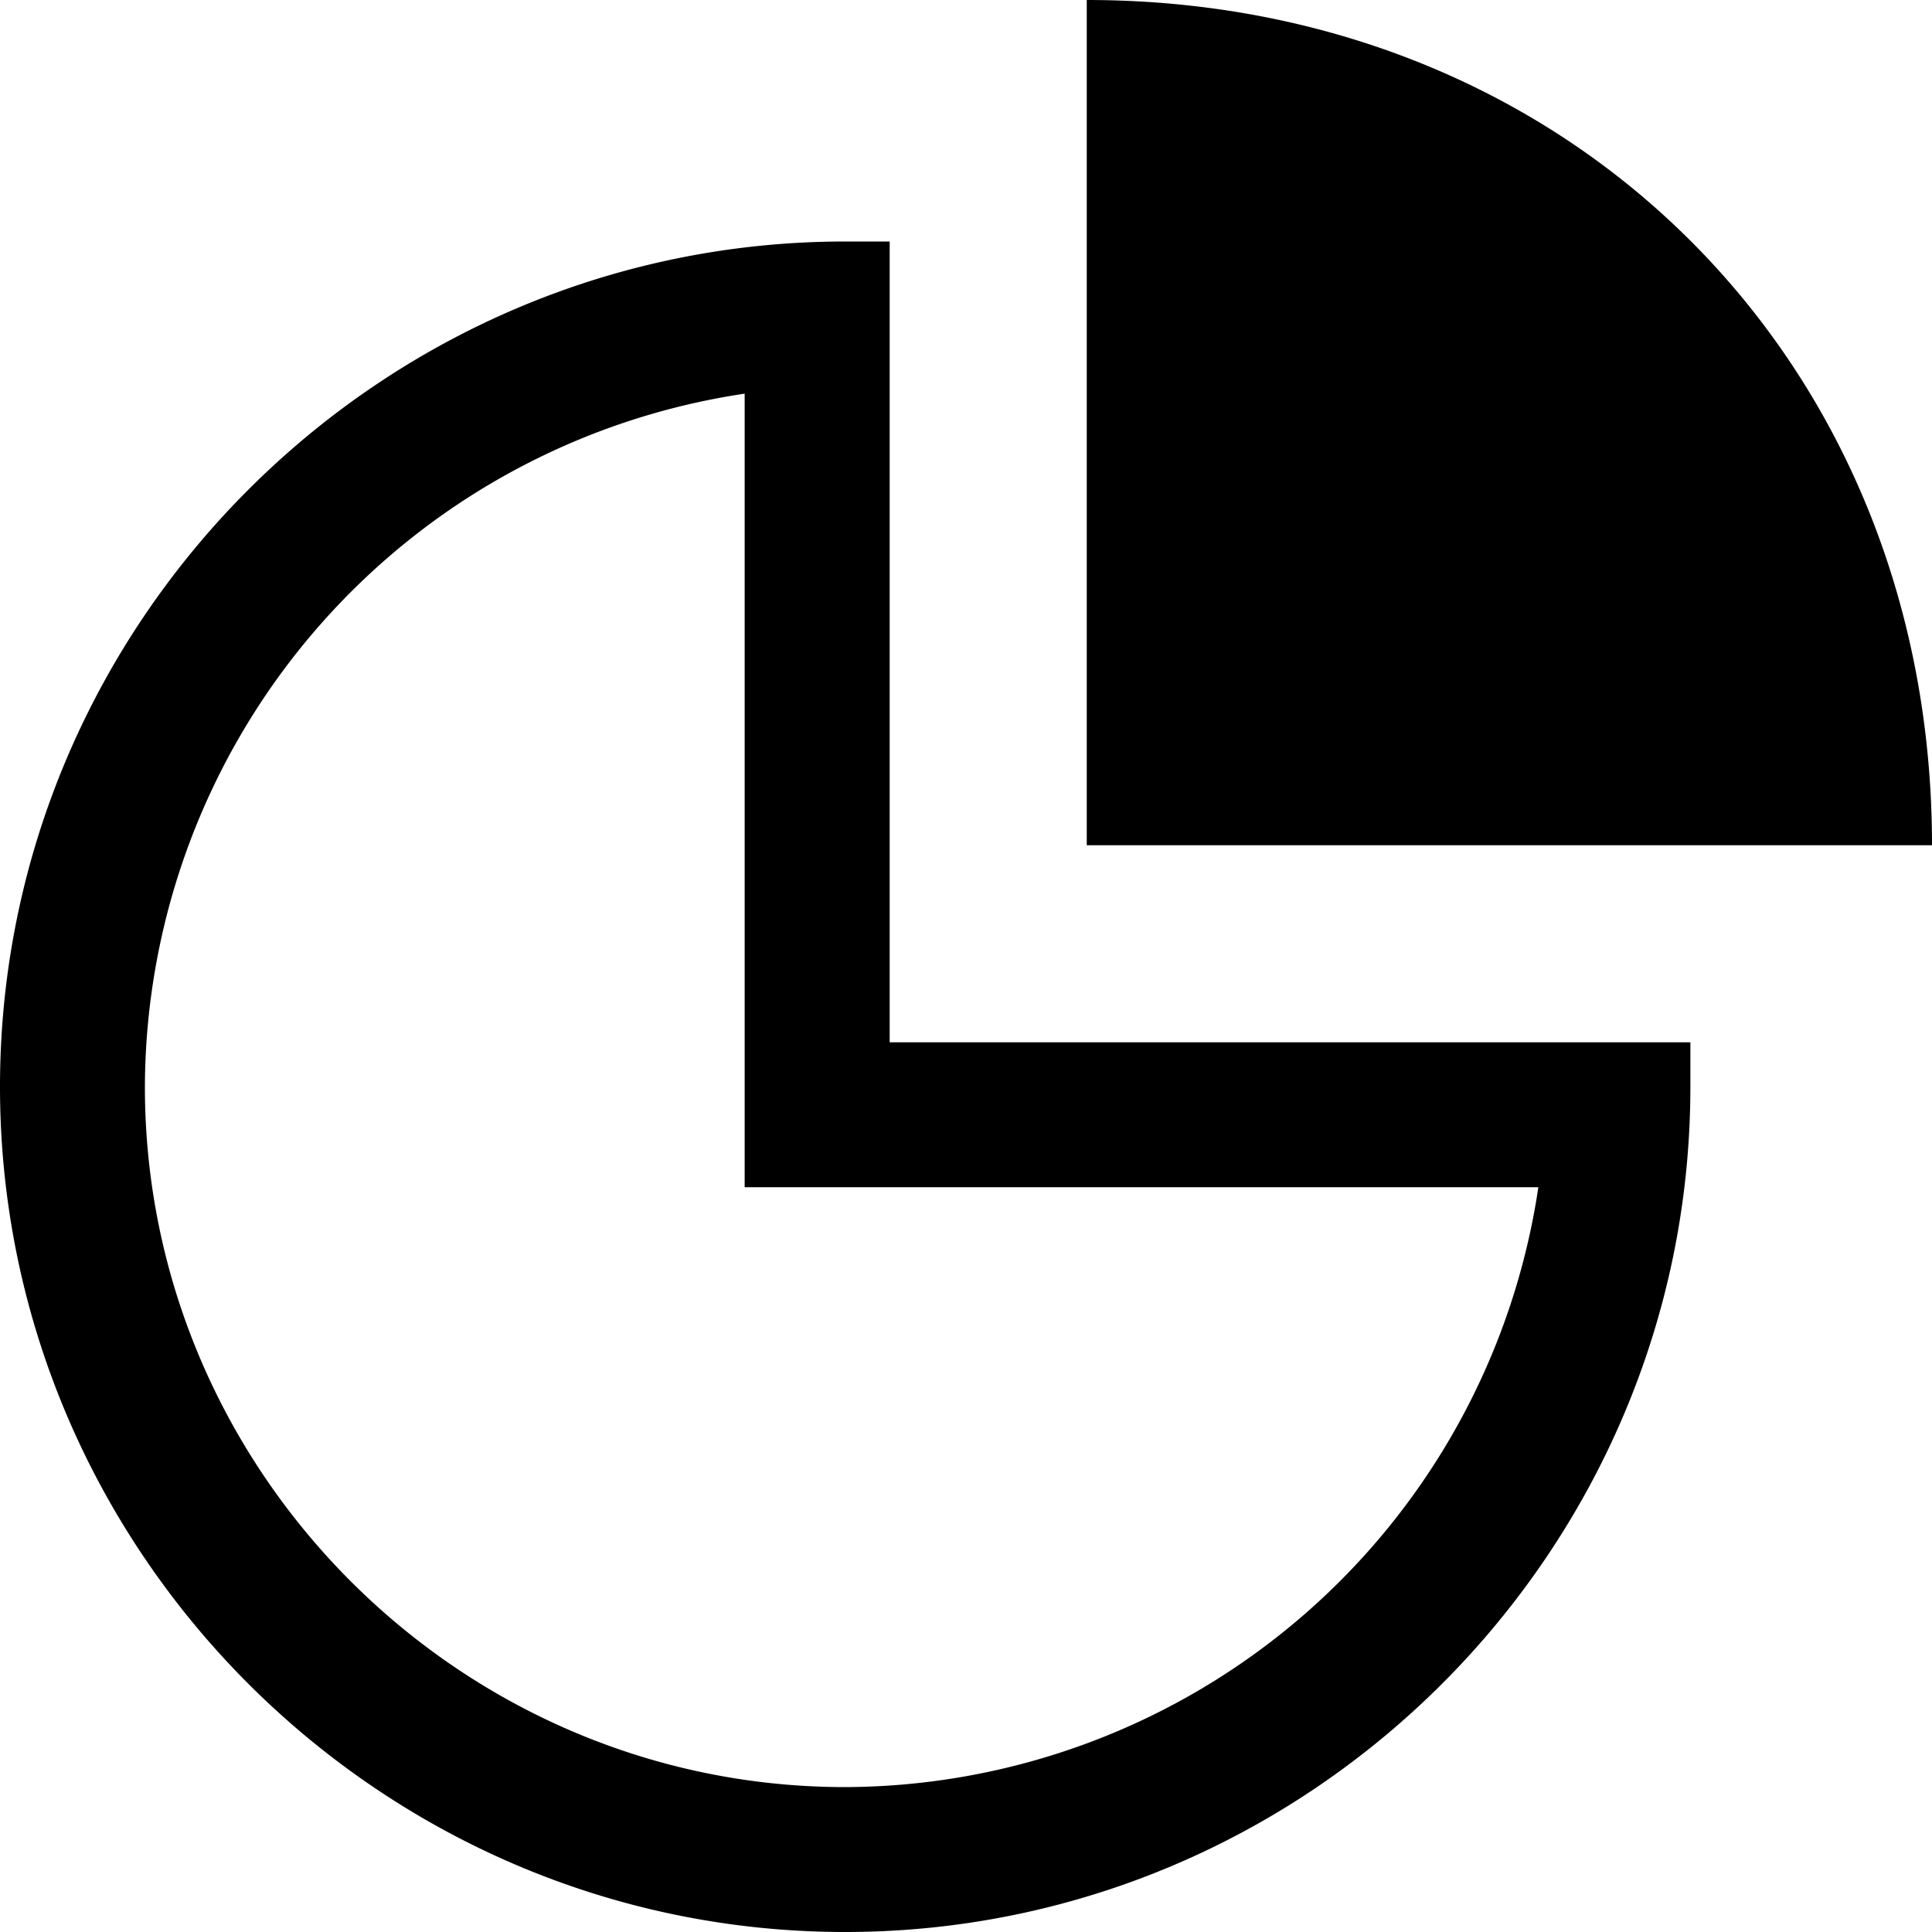 <svg xmlns="http://www.w3.org/2000/svg" viewBox="0 0 16 16">
    <path d="M7.368 2v6.632h6.631V9c0 3.85-3.149 7-7 7C3.15 16 0 12.85 0 9s3.149-7 7-7h.368zm-1.2 1.26A5.824 5.824 0 0 0 1.2 9c0 3.188 2.612 5.8 5.8 5.8a5.824 5.824 0 0 0 5.74-4.968H6.167V3.26zM9 7V0c4.008 0 7 2.992 7 7H9z"/>
</svg>
